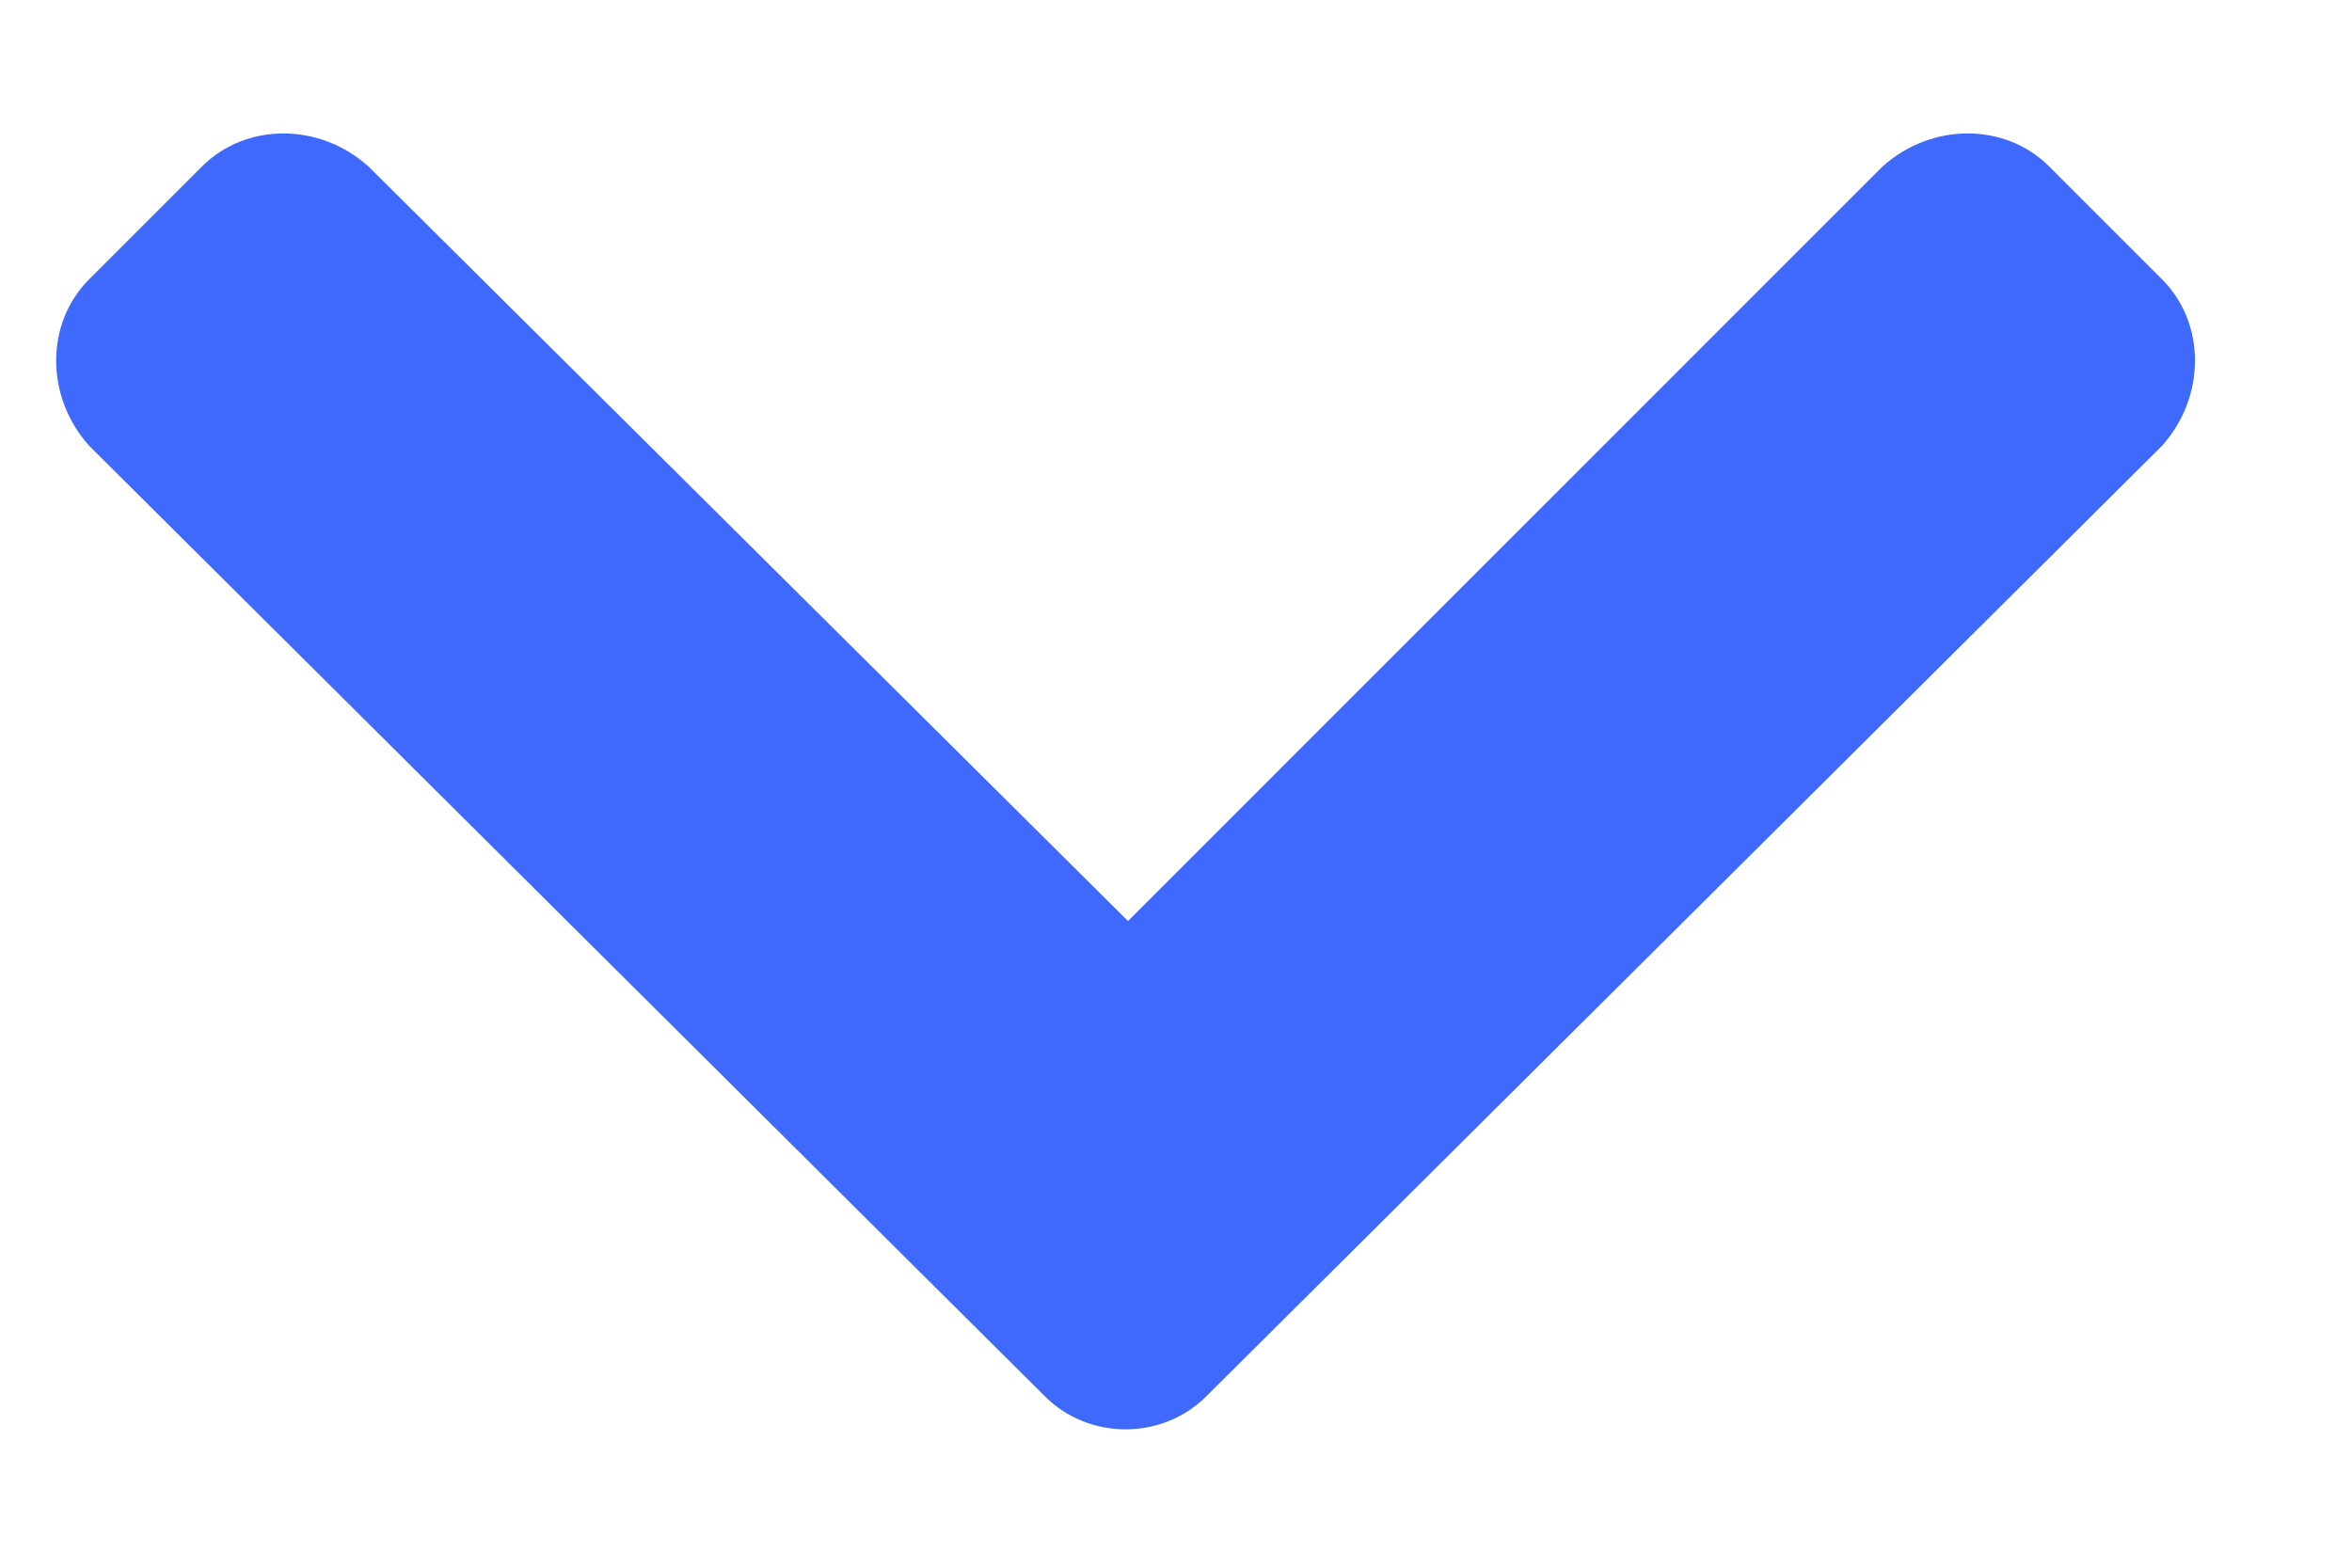 <svg width="15" height="10" viewBox="0 0 15 10" fill="none" xmlns="http://www.w3.org/2000/svg">
<path d="M6.663 8.906L0.569 2.844C0.288 2.531 0.288 2.062 0.569 1.781L1.288 1.062C1.569 0.781 2.038 0.781 2.35 1.062L7.194 5.875L12.006 1.062C12.319 0.781 12.788 0.781 13.069 1.062L13.788 1.781C14.069 2.062 14.069 2.531 13.788 2.844L7.694 8.906C7.413 9.188 6.944 9.188 6.663 8.906Z" fill="#3F69FA"/>
</svg>
